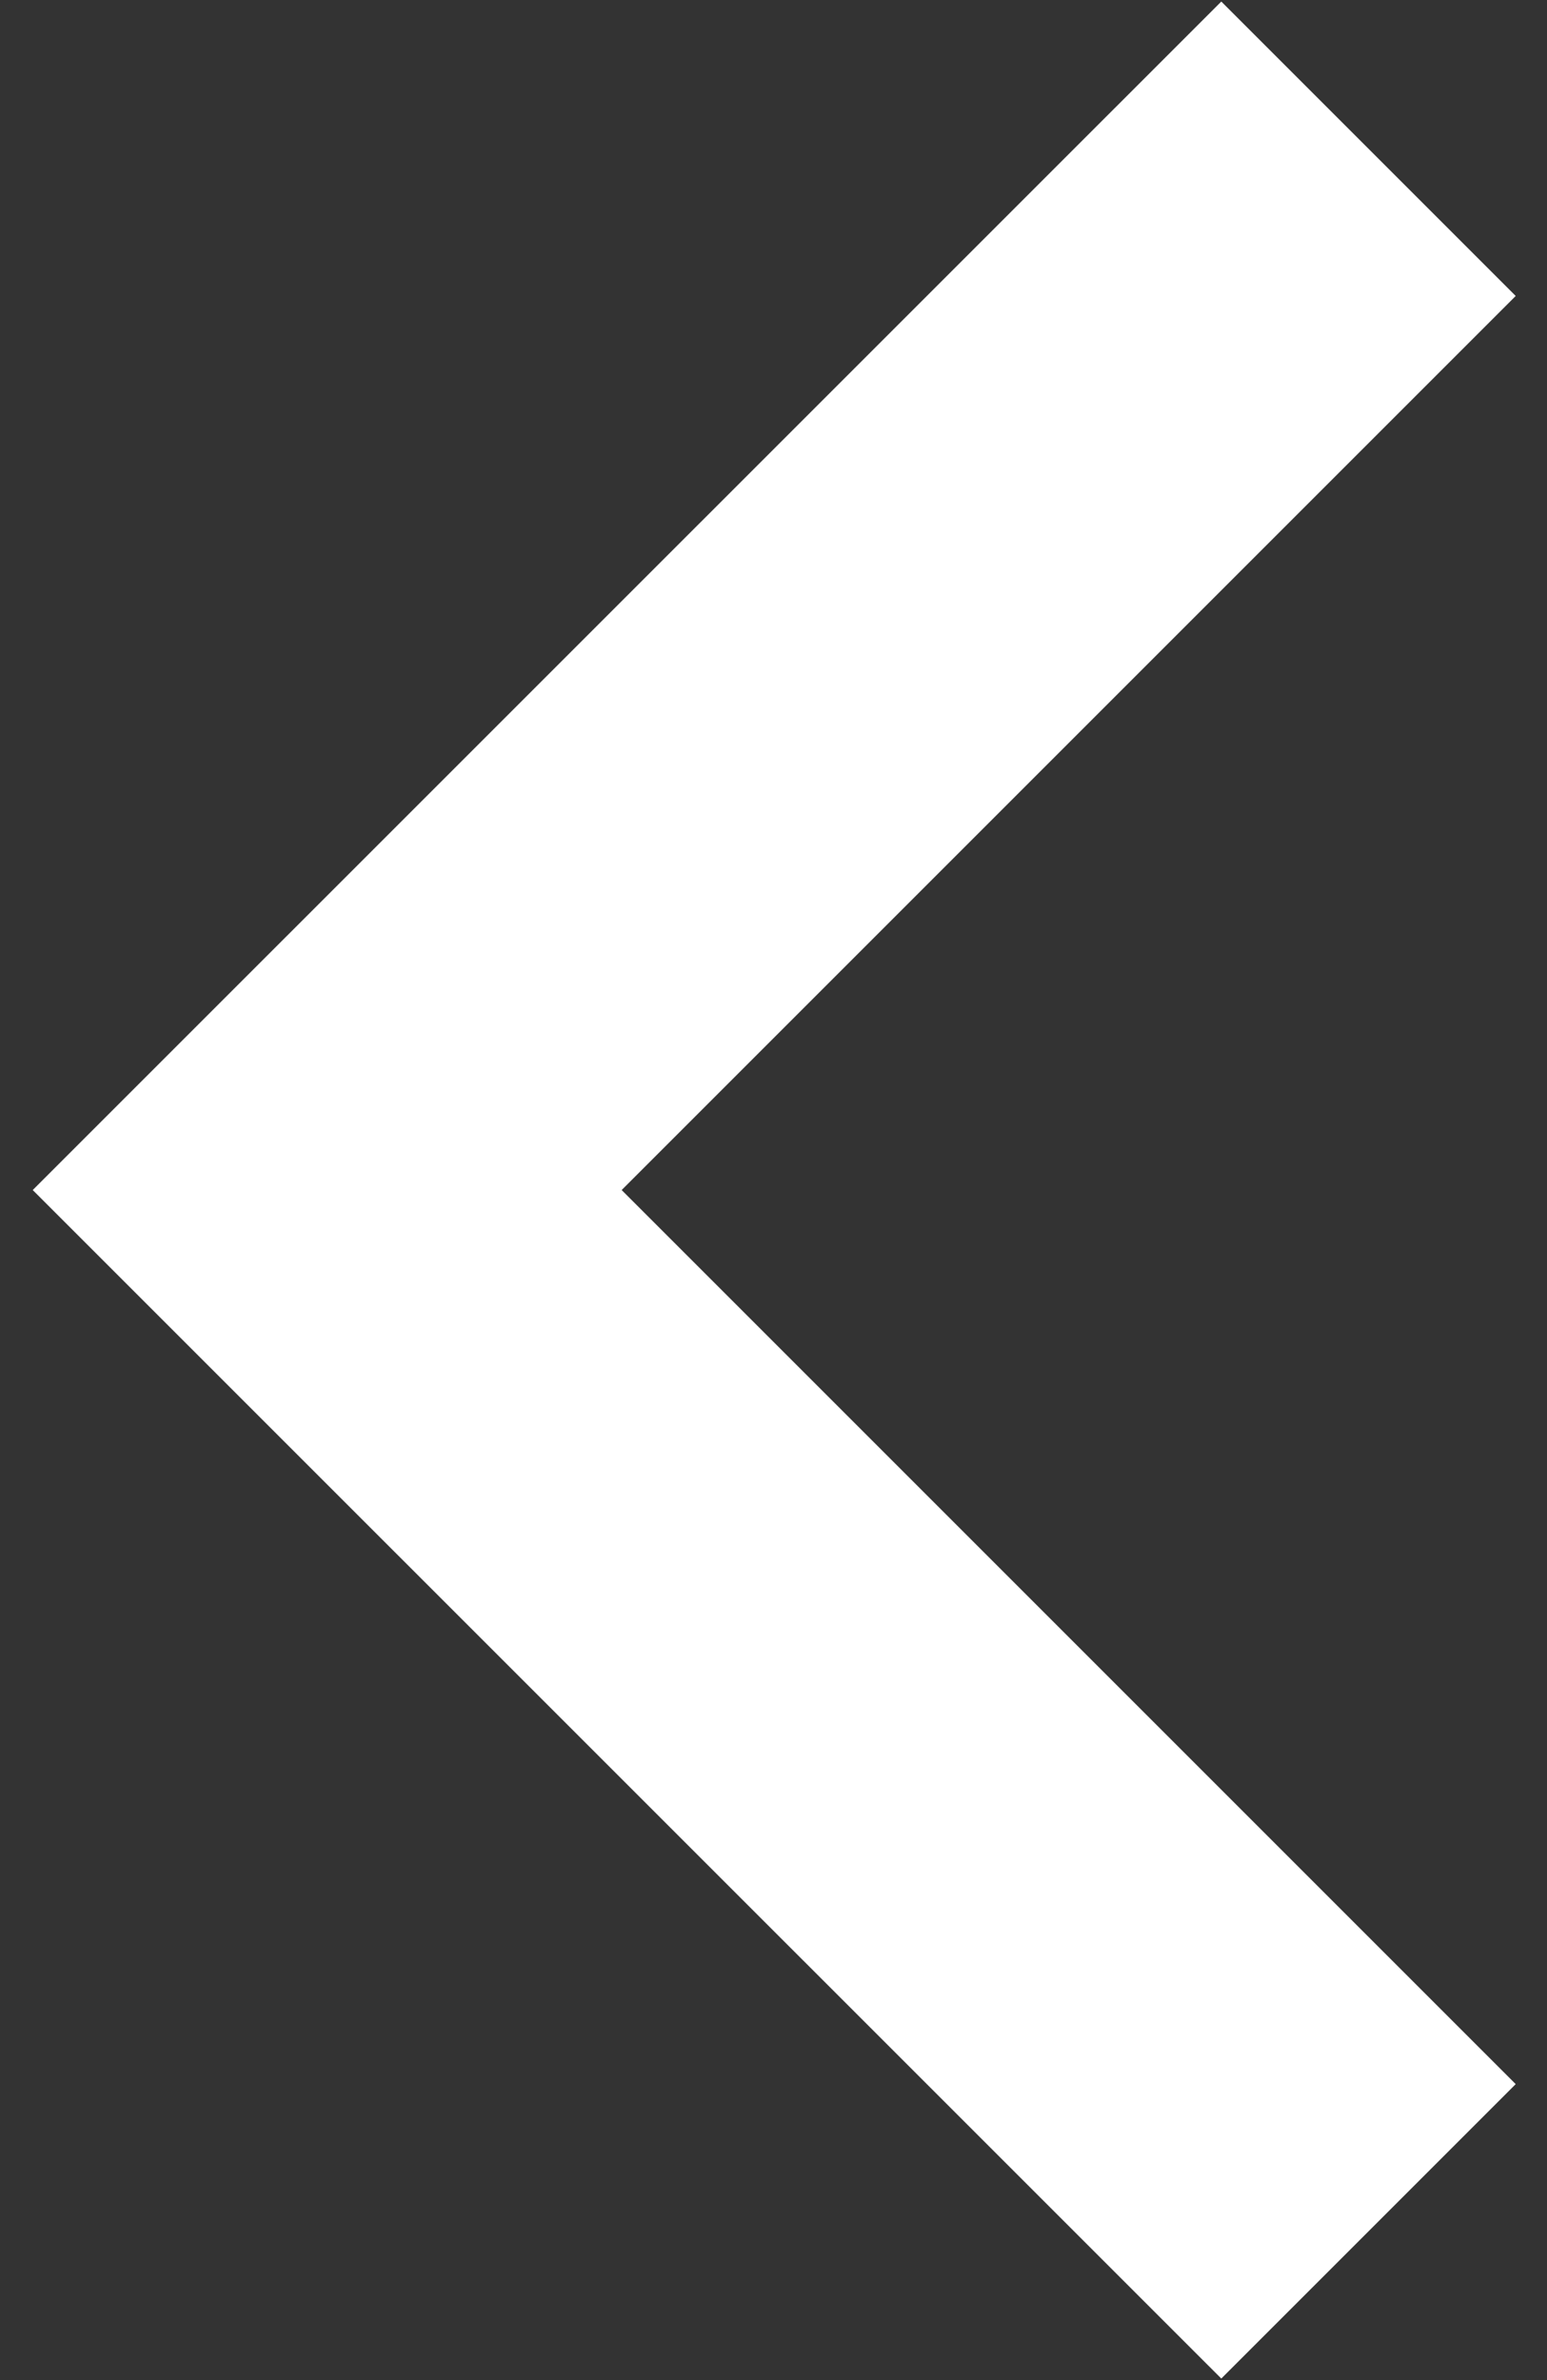 <svg width="13" height="20" viewBox="0 0 13 20" fill="none" xmlns="http://www.w3.org/2000/svg">
<rect x="0" y="0" width="13" height="20" fill="#333333" stroke="none"/>
<path d="M10.263 0.013L0.275 10L10.263 19.987L12.737 17.513L5.224 10L12.737 2.487L10.263 0.013Z" fill="white"/>
</svg>
